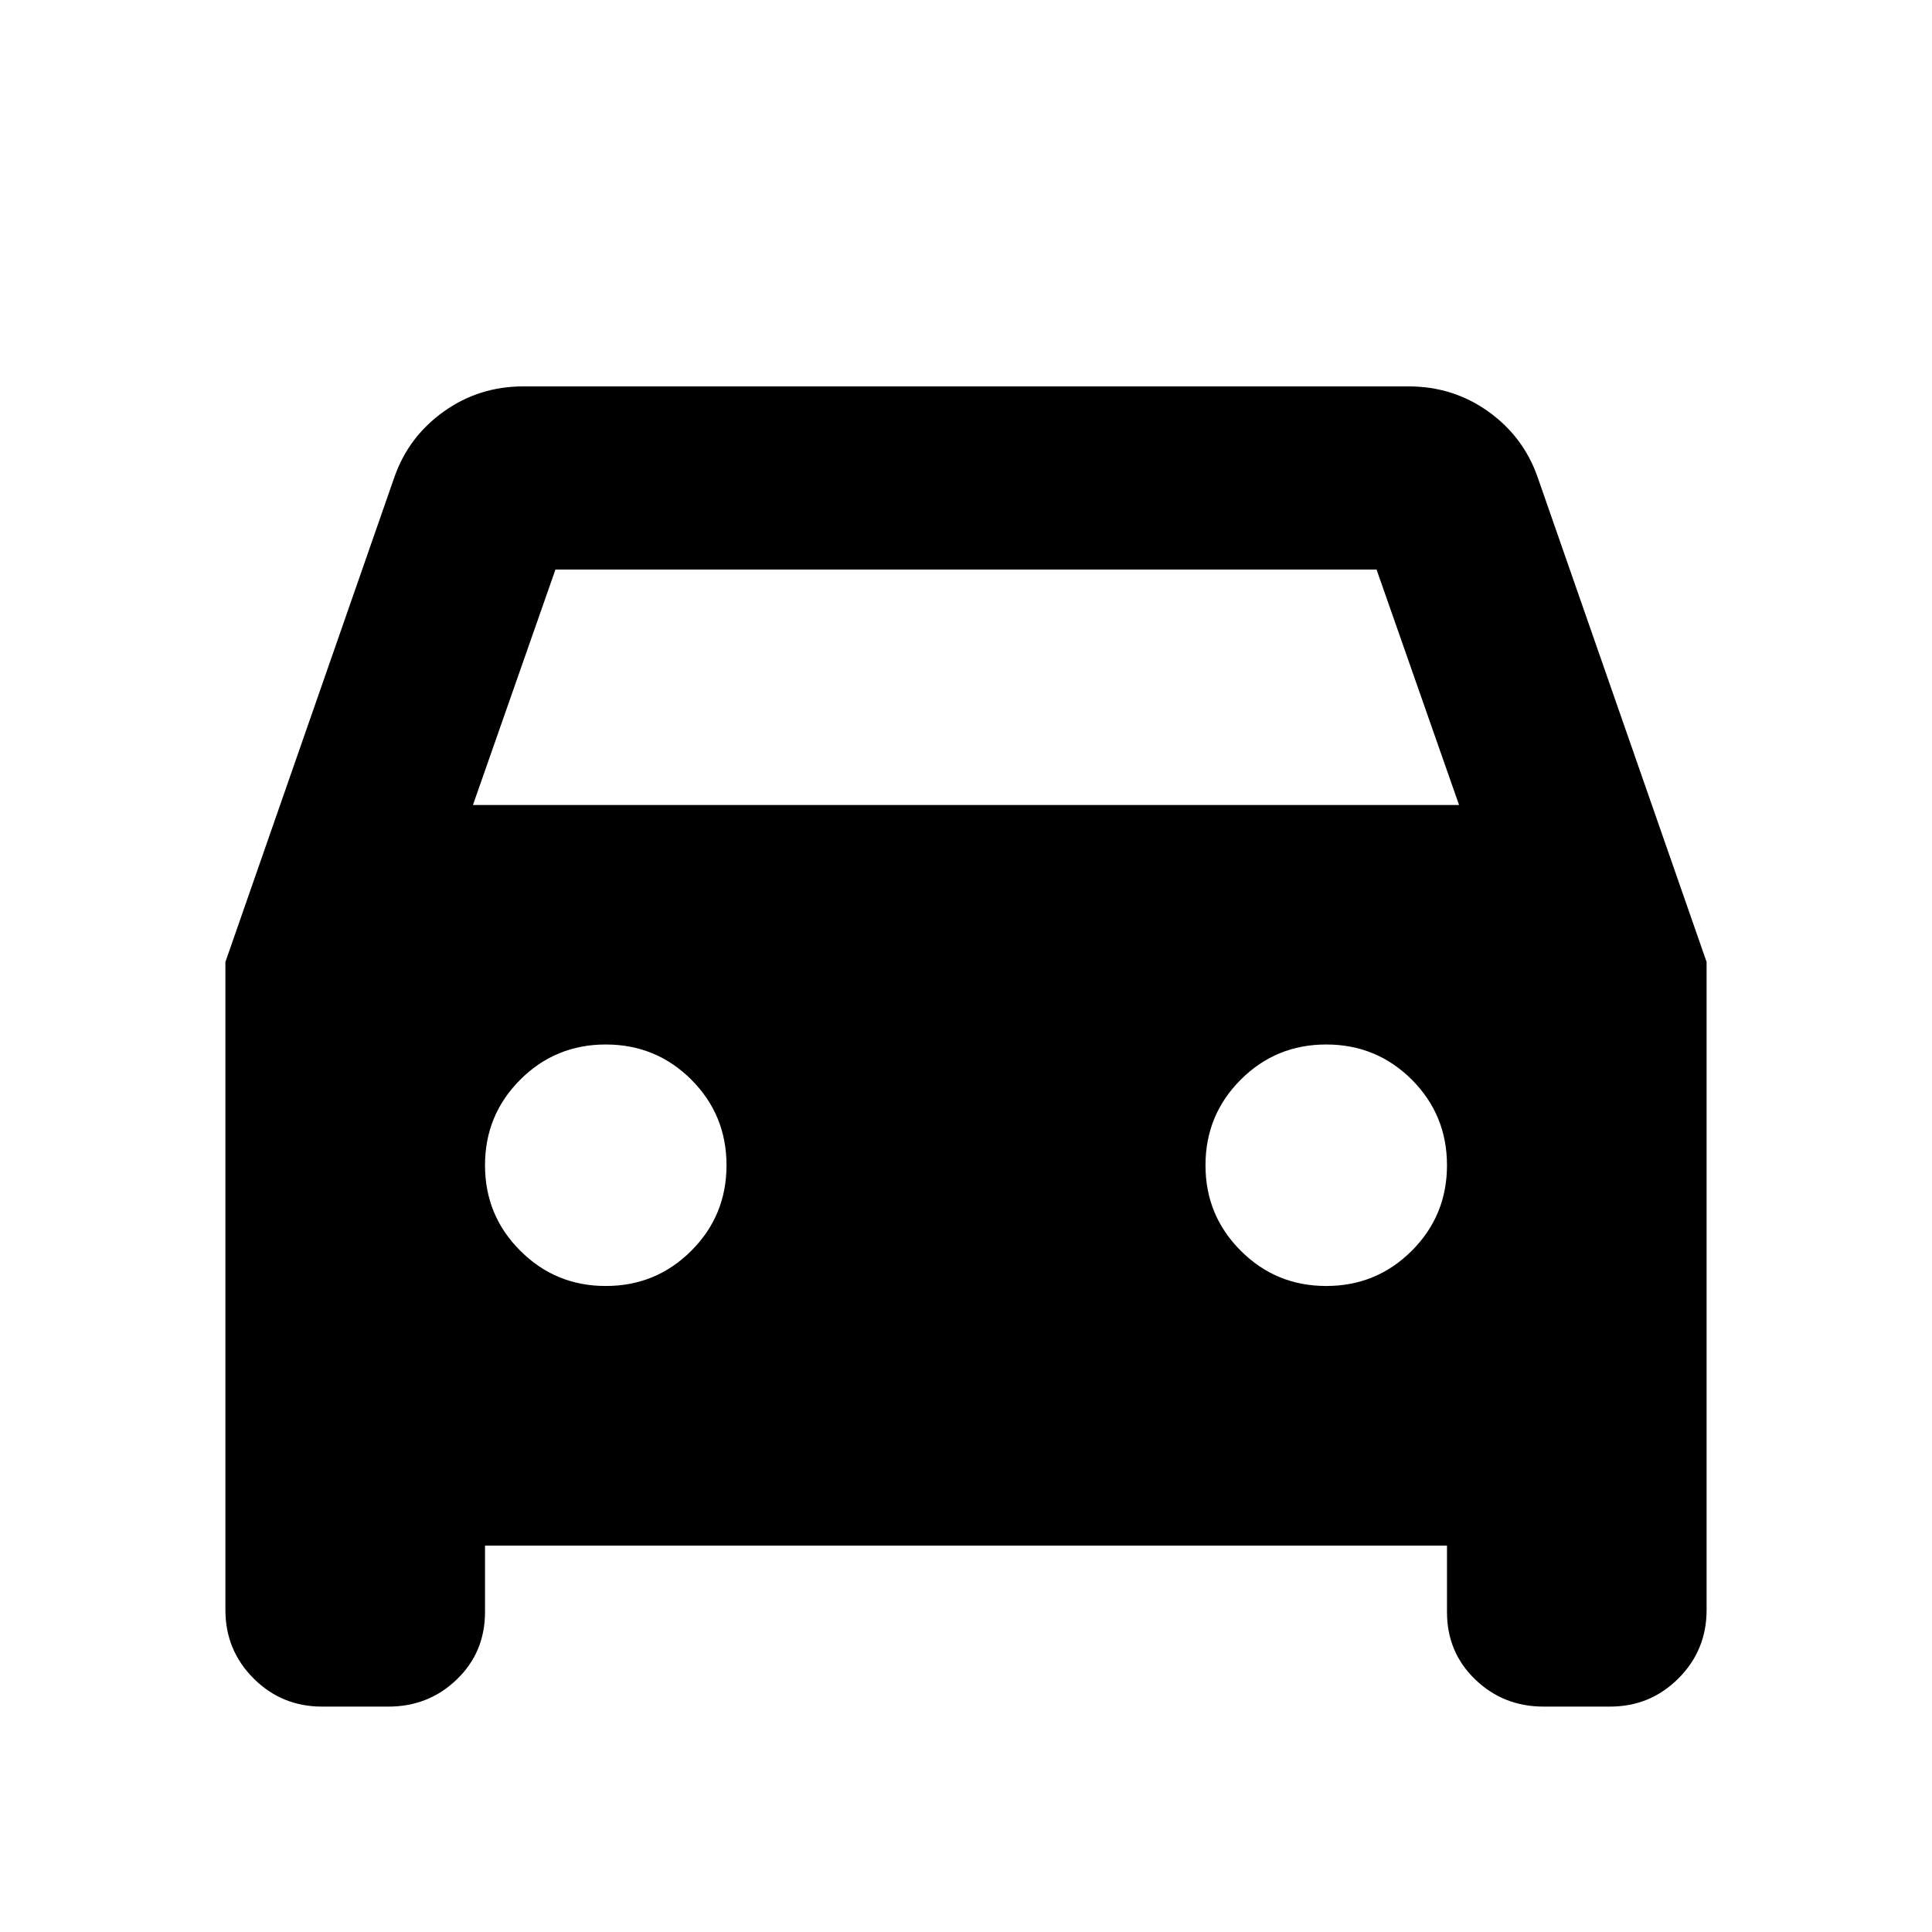 <svg xmlns="http://www.w3.org/2000/svg" height="24" width="24"><path d="M6.025 19.2V20.025Q6.025 20.525 5.675 20.862Q5.325 21.2 4.825 21.2H4Q3.5 21.2 3.15 20.85Q2.8 20.5 2.8 20V11.95L4.9 5.925Q5.075 5.425 5.513 5.112Q5.95 4.8 6.5 4.8H17.5Q18.05 4.8 18.488 5.112Q18.925 5.425 19.1 5.925L21.2 11.95V20Q21.2 20.5 20.85 20.85Q20.5 21.2 20 21.2H19.175Q18.675 21.2 18.325 20.862Q17.975 20.525 17.975 20.025V19.2ZM5.875 10H18.125L17.1 7.075H6.9ZM7.525 15.975Q8.15 15.975 8.588 15.537Q9.025 15.1 9.025 14.475Q9.025 13.85 8.588 13.412Q8.15 12.975 7.525 12.975Q6.9 12.975 6.463 13.412Q6.025 13.85 6.025 14.475Q6.025 15.1 6.463 15.537Q6.9 15.975 7.525 15.975ZM16.475 15.975Q17.1 15.975 17.538 15.537Q17.975 15.1 17.975 14.475Q17.975 13.85 17.538 13.412Q17.1 12.975 16.475 12.975Q15.85 12.975 15.413 13.412Q14.975 13.85 14.975 14.475Q14.975 15.1 15.413 15.537Q15.85 15.975 16.475 15.975Z"/></svg>